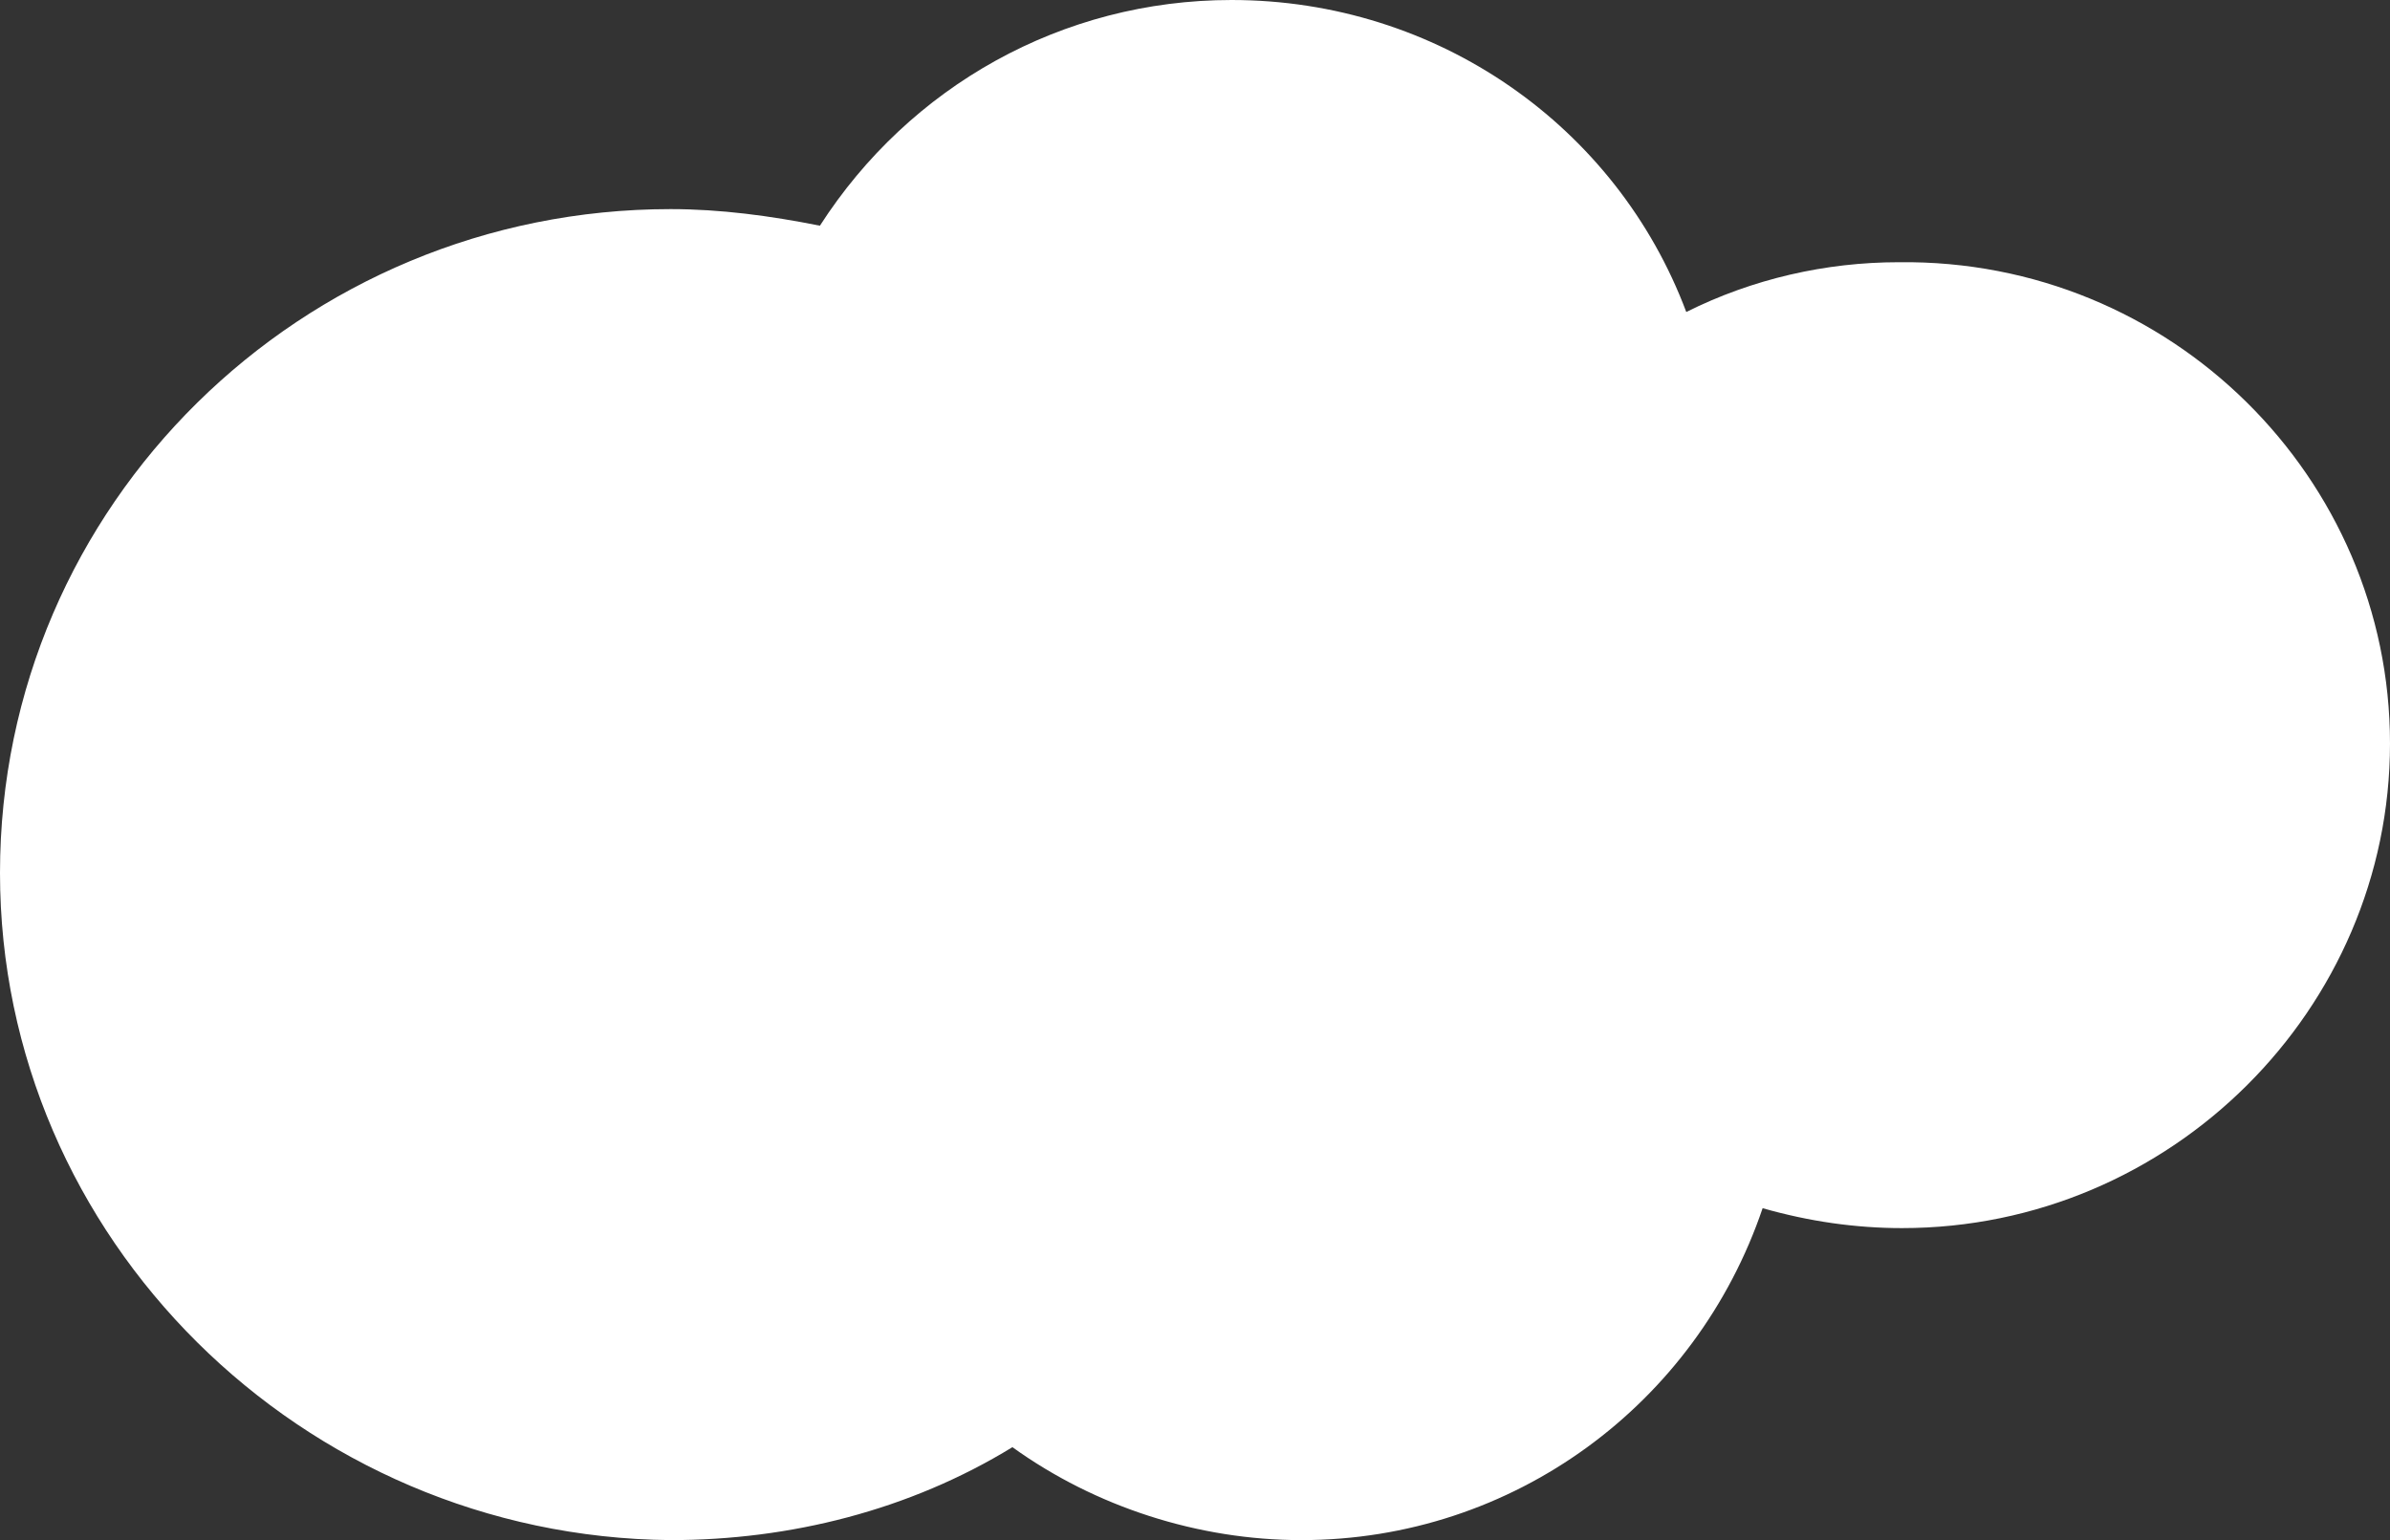 <?xml version="1.0" encoding="utf-8"?>
<!-- Generator: Adobe Illustrator 24.2.0, SVG Export Plug-In . SVG Version: 6.00 Build 0)  -->
<svg version="1.1" id="Capa_1" xmlns="http://www.w3.org/2000/svg" xmlns:xlink="http://www.w3.org/1999/xlink" x="0px" y="0px"
	 viewBox="0 0 72 46.4" style="enable-background:new 0 0 72 46.4;" xml:space="preserve">
<rect x="0" y="0" width="72" height="46.4" fill="#333333" stroke="none"/>
<style type="text/css">
	.st0{fill:#FFFFFF;}
</style>
<g>
	<path class="st0" d="M0,26.3c0-11.1,9.1-20,20.2-20c1.5,0,3,0.2,4.5,0.5C27.4,2.6,32,0,37.1,0c6.2,0,11.6,3.8,13.7,9.4
		c2-1,4.2-1.5,6.4-1.5C65.4,7.8,72,14.4,72,22.4S65.4,37,57.3,37c-1.4,0-2.8-0.2-4.2-0.6c-2,5.9-7.5,10-13.9,10
		c-3.1,0-6.2-1-8.7-2.8c-3.1,1.9-6.7,2.8-10.3,2.8C9.1,46.3,0,37.3,0,26.3z"/>
</g>
</svg>
